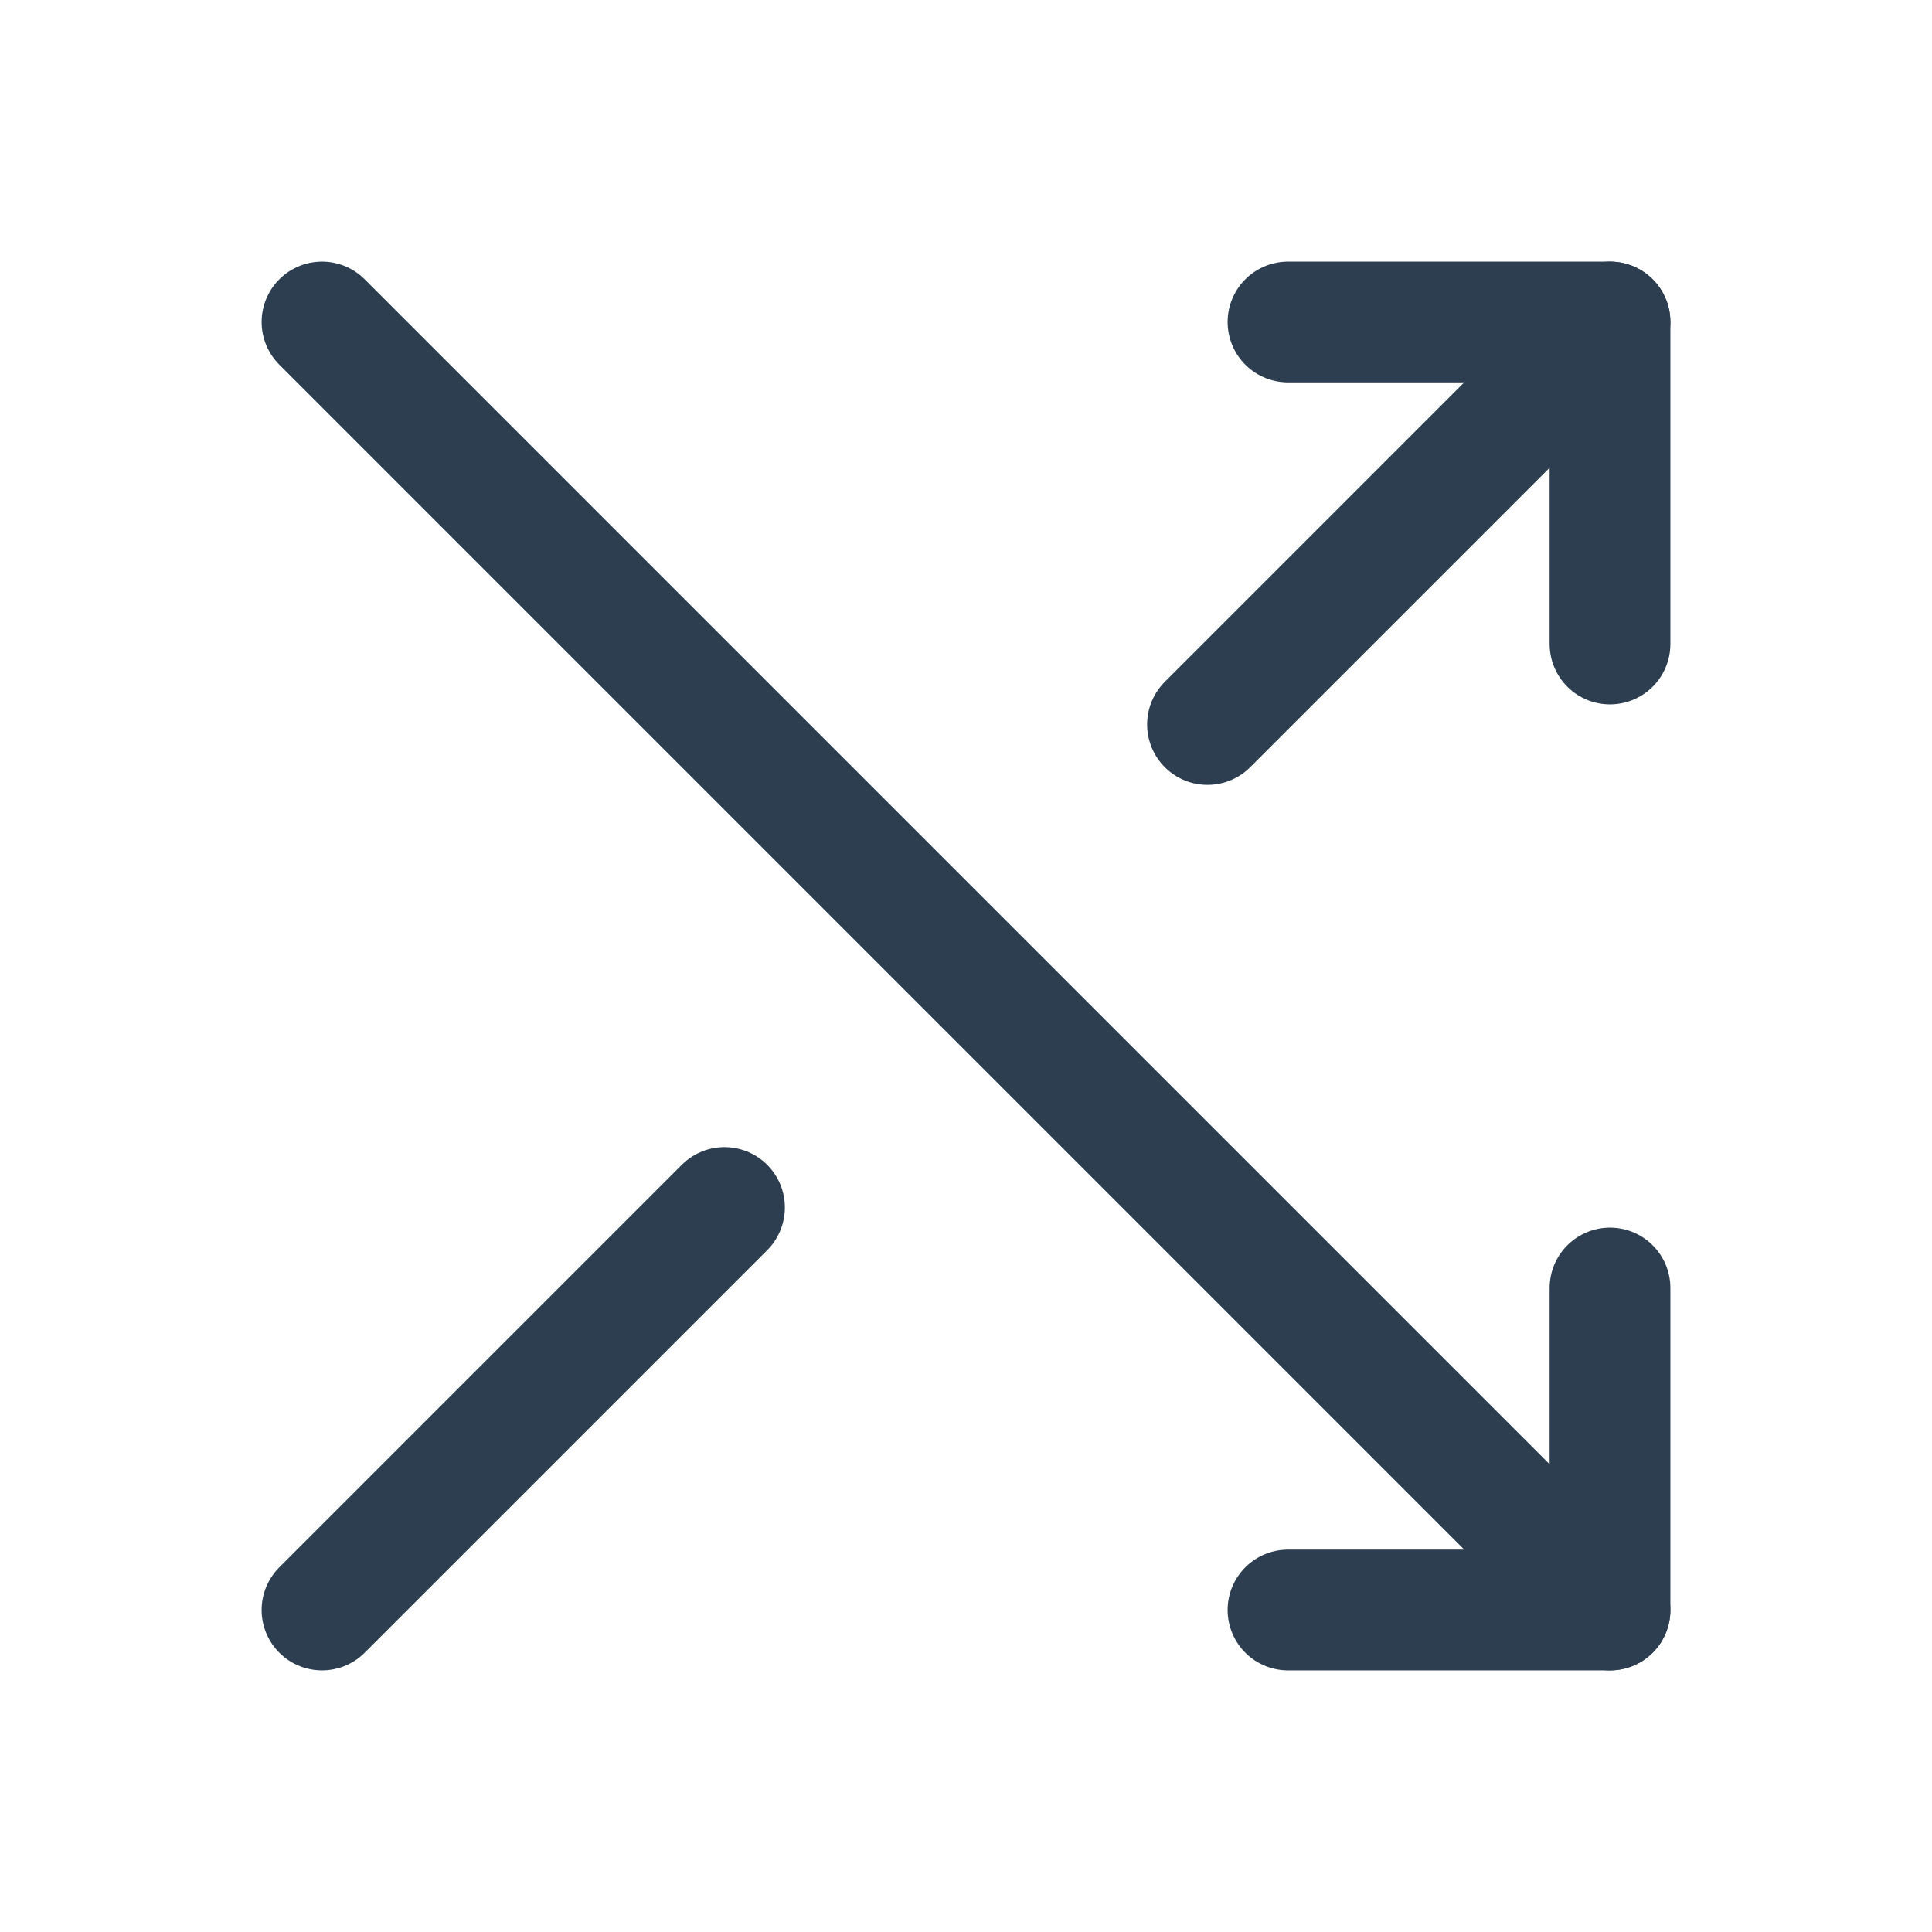 <svg xmlns="http://www.w3.org/2000/svg" class="icon icon-tabler icon-tabler-arrows-cross" width="32" height="32" viewBox="0 0 24 24" stroke-width="1.5" stroke="#2c3e50" fill="none" stroke-linecap="round" stroke-linejoin="round">
  <path stroke="none" d="M0 0h24v24H0z" fill="none"/>
  <path d="M16 4h4v4" />
  <path d="M15 9l5 -5" />
  <path d="M4 20l5 -5" />
  <path d="M16 20h4v-4" />
  <path d="M4 4l16 16" />
</svg>